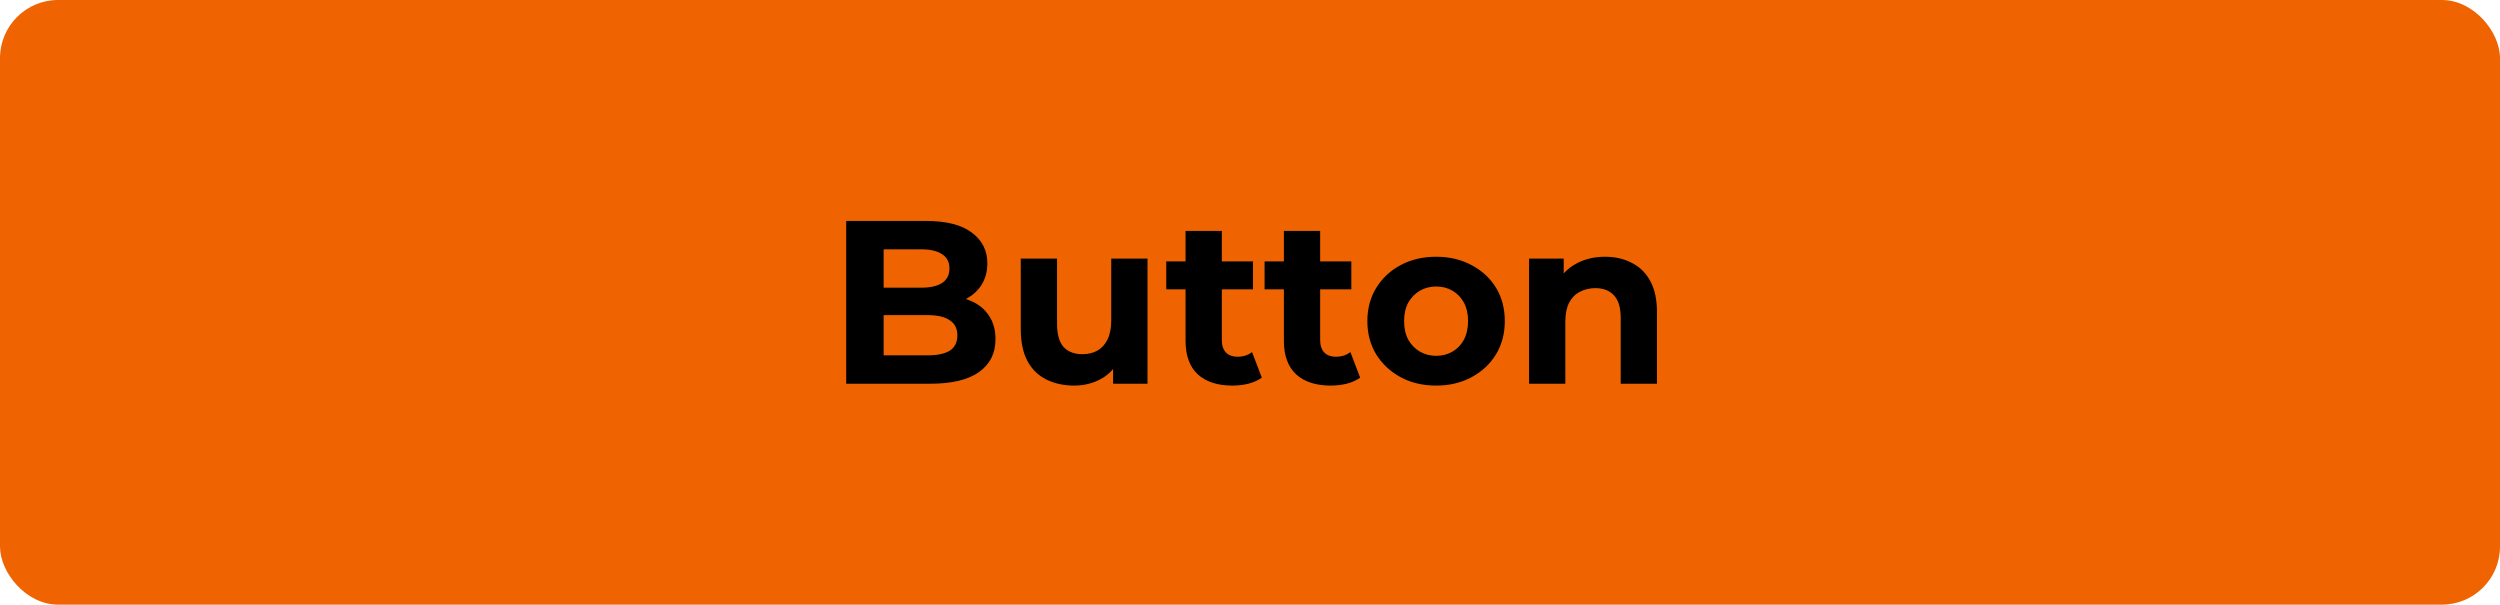 <svg width="215" height="52" viewBox="0 0 215 52" fill="none" xmlns="http://www.w3.org/2000/svg">
<rect width="215" height="52" rx="5" fill="#EF6400"/>
<path d="M72.773 33V19H79.613C81.373 19 82.693 19.333 83.573 20C84.467 20.667 84.913 21.547 84.913 22.64C84.913 23.373 84.733 24.013 84.373 24.56C84.013 25.093 83.52 25.507 82.893 25.8C82.267 26.093 81.547 26.24 80.733 26.24L81.113 25.42C81.993 25.42 82.773 25.567 83.453 25.86C84.133 26.14 84.66 26.56 85.033 27.12C85.42 27.68 85.613 28.367 85.613 29.18C85.613 30.38 85.14 31.32 84.193 32C83.247 32.667 81.853 33 80.013 33H72.773ZM75.993 30.56H79.773C80.613 30.56 81.247 30.427 81.673 30.16C82.113 29.88 82.333 29.44 82.333 28.84C82.333 28.253 82.113 27.82 81.673 27.54C81.247 27.247 80.613 27.1 79.773 27.1H75.753V24.74H79.213C80 24.74 80.6 24.607 81.013 24.34C81.44 24.06 81.653 23.64 81.653 23.08C81.653 22.533 81.44 22.127 81.013 21.86C80.6 21.58 80 21.44 79.213 21.44H75.993V30.56ZM92.386 33.16C91.493 33.16 90.693 32.987 89.986 32.64C89.293 32.293 88.753 31.767 88.366 31.06C87.98 30.34 87.786 29.427 87.786 28.32V22.24H90.906V27.86C90.906 28.753 91.093 29.413 91.466 29.84C91.853 30.253 92.393 30.46 93.086 30.46C93.566 30.46 93.993 30.36 94.366 30.16C94.74 29.947 95.033 29.627 95.246 29.2C95.46 28.76 95.566 28.213 95.566 27.56V22.24H98.686V33H95.726V30.04L96.266 30.9C95.906 31.647 95.373 32.213 94.666 32.6C93.973 32.973 93.213 33.16 92.386 33.16ZM105.977 33.16C104.71 33.16 103.723 32.84 103.017 32.2C102.31 31.547 101.957 30.58 101.957 29.3V19.86H105.077V29.26C105.077 29.713 105.197 30.067 105.437 30.32C105.677 30.56 106.003 30.68 106.417 30.68C106.91 30.68 107.33 30.547 107.677 30.28L108.517 32.48C108.197 32.707 107.81 32.88 107.357 33C106.917 33.107 106.457 33.16 105.977 33.16ZM100.297 24.88V22.48H107.757V24.88H100.297ZM114.434 33.16C113.167 33.16 112.18 32.84 111.474 32.2C110.767 31.547 110.414 30.58 110.414 29.3V19.86H113.534V29.26C113.534 29.713 113.654 30.067 113.894 30.32C114.134 30.56 114.46 30.68 114.874 30.68C115.367 30.68 115.787 30.547 116.134 30.28L116.974 32.48C116.654 32.707 116.267 32.88 115.814 33C115.374 33.107 114.914 33.16 114.434 33.16ZM108.754 24.88V22.48H116.214V24.88H108.754ZM123.513 33.16C122.366 33.16 121.346 32.92 120.453 32.44C119.573 31.96 118.873 31.307 118.353 30.48C117.846 29.64 117.593 28.687 117.593 27.62C117.593 26.54 117.846 25.587 118.353 24.76C118.873 23.92 119.573 23.267 120.453 22.8C121.346 22.32 122.366 22.08 123.513 22.08C124.646 22.08 125.66 22.32 126.553 22.8C127.446 23.267 128.146 23.913 128.653 24.74C129.16 25.567 129.413 26.527 129.413 27.62C129.413 28.687 129.16 29.64 128.653 30.48C128.146 31.307 127.446 31.96 126.553 32.44C125.66 32.92 124.646 33.16 123.513 33.16ZM123.513 30.6C124.033 30.6 124.5 30.48 124.913 30.24C125.326 30 125.653 29.66 125.893 29.22C126.133 28.767 126.253 28.233 126.253 27.62C126.253 26.993 126.133 26.46 125.893 26.02C125.653 25.58 125.326 25.24 124.913 25C124.5 24.76 124.033 24.64 123.513 24.64C122.993 24.64 122.526 24.76 122.113 25C121.7 25.24 121.366 25.58 121.113 26.02C120.873 26.46 120.753 26.993 120.753 27.62C120.753 28.233 120.873 28.767 121.113 29.22C121.366 29.66 121.7 30 122.113 30.24C122.526 30.48 122.993 30.6 123.513 30.6ZM138.039 22.08C138.892 22.08 139.652 22.253 140.319 22.6C140.999 22.933 141.532 23.453 141.919 24.16C142.305 24.853 142.499 25.747 142.499 26.84V33H139.379V27.32C139.379 26.453 139.185 25.813 138.799 25.4C138.425 24.987 137.892 24.78 137.199 24.78C136.705 24.78 136.259 24.887 135.859 25.1C135.472 25.3 135.165 25.613 134.939 26.04C134.725 26.467 134.619 27.013 134.619 27.68V33H131.499V22.24H134.479V25.22L133.919 24.32C134.305 23.6 134.859 23.047 135.579 22.66C136.299 22.273 137.119 22.08 138.039 22.08Z" fill="black"/>
</svg>
